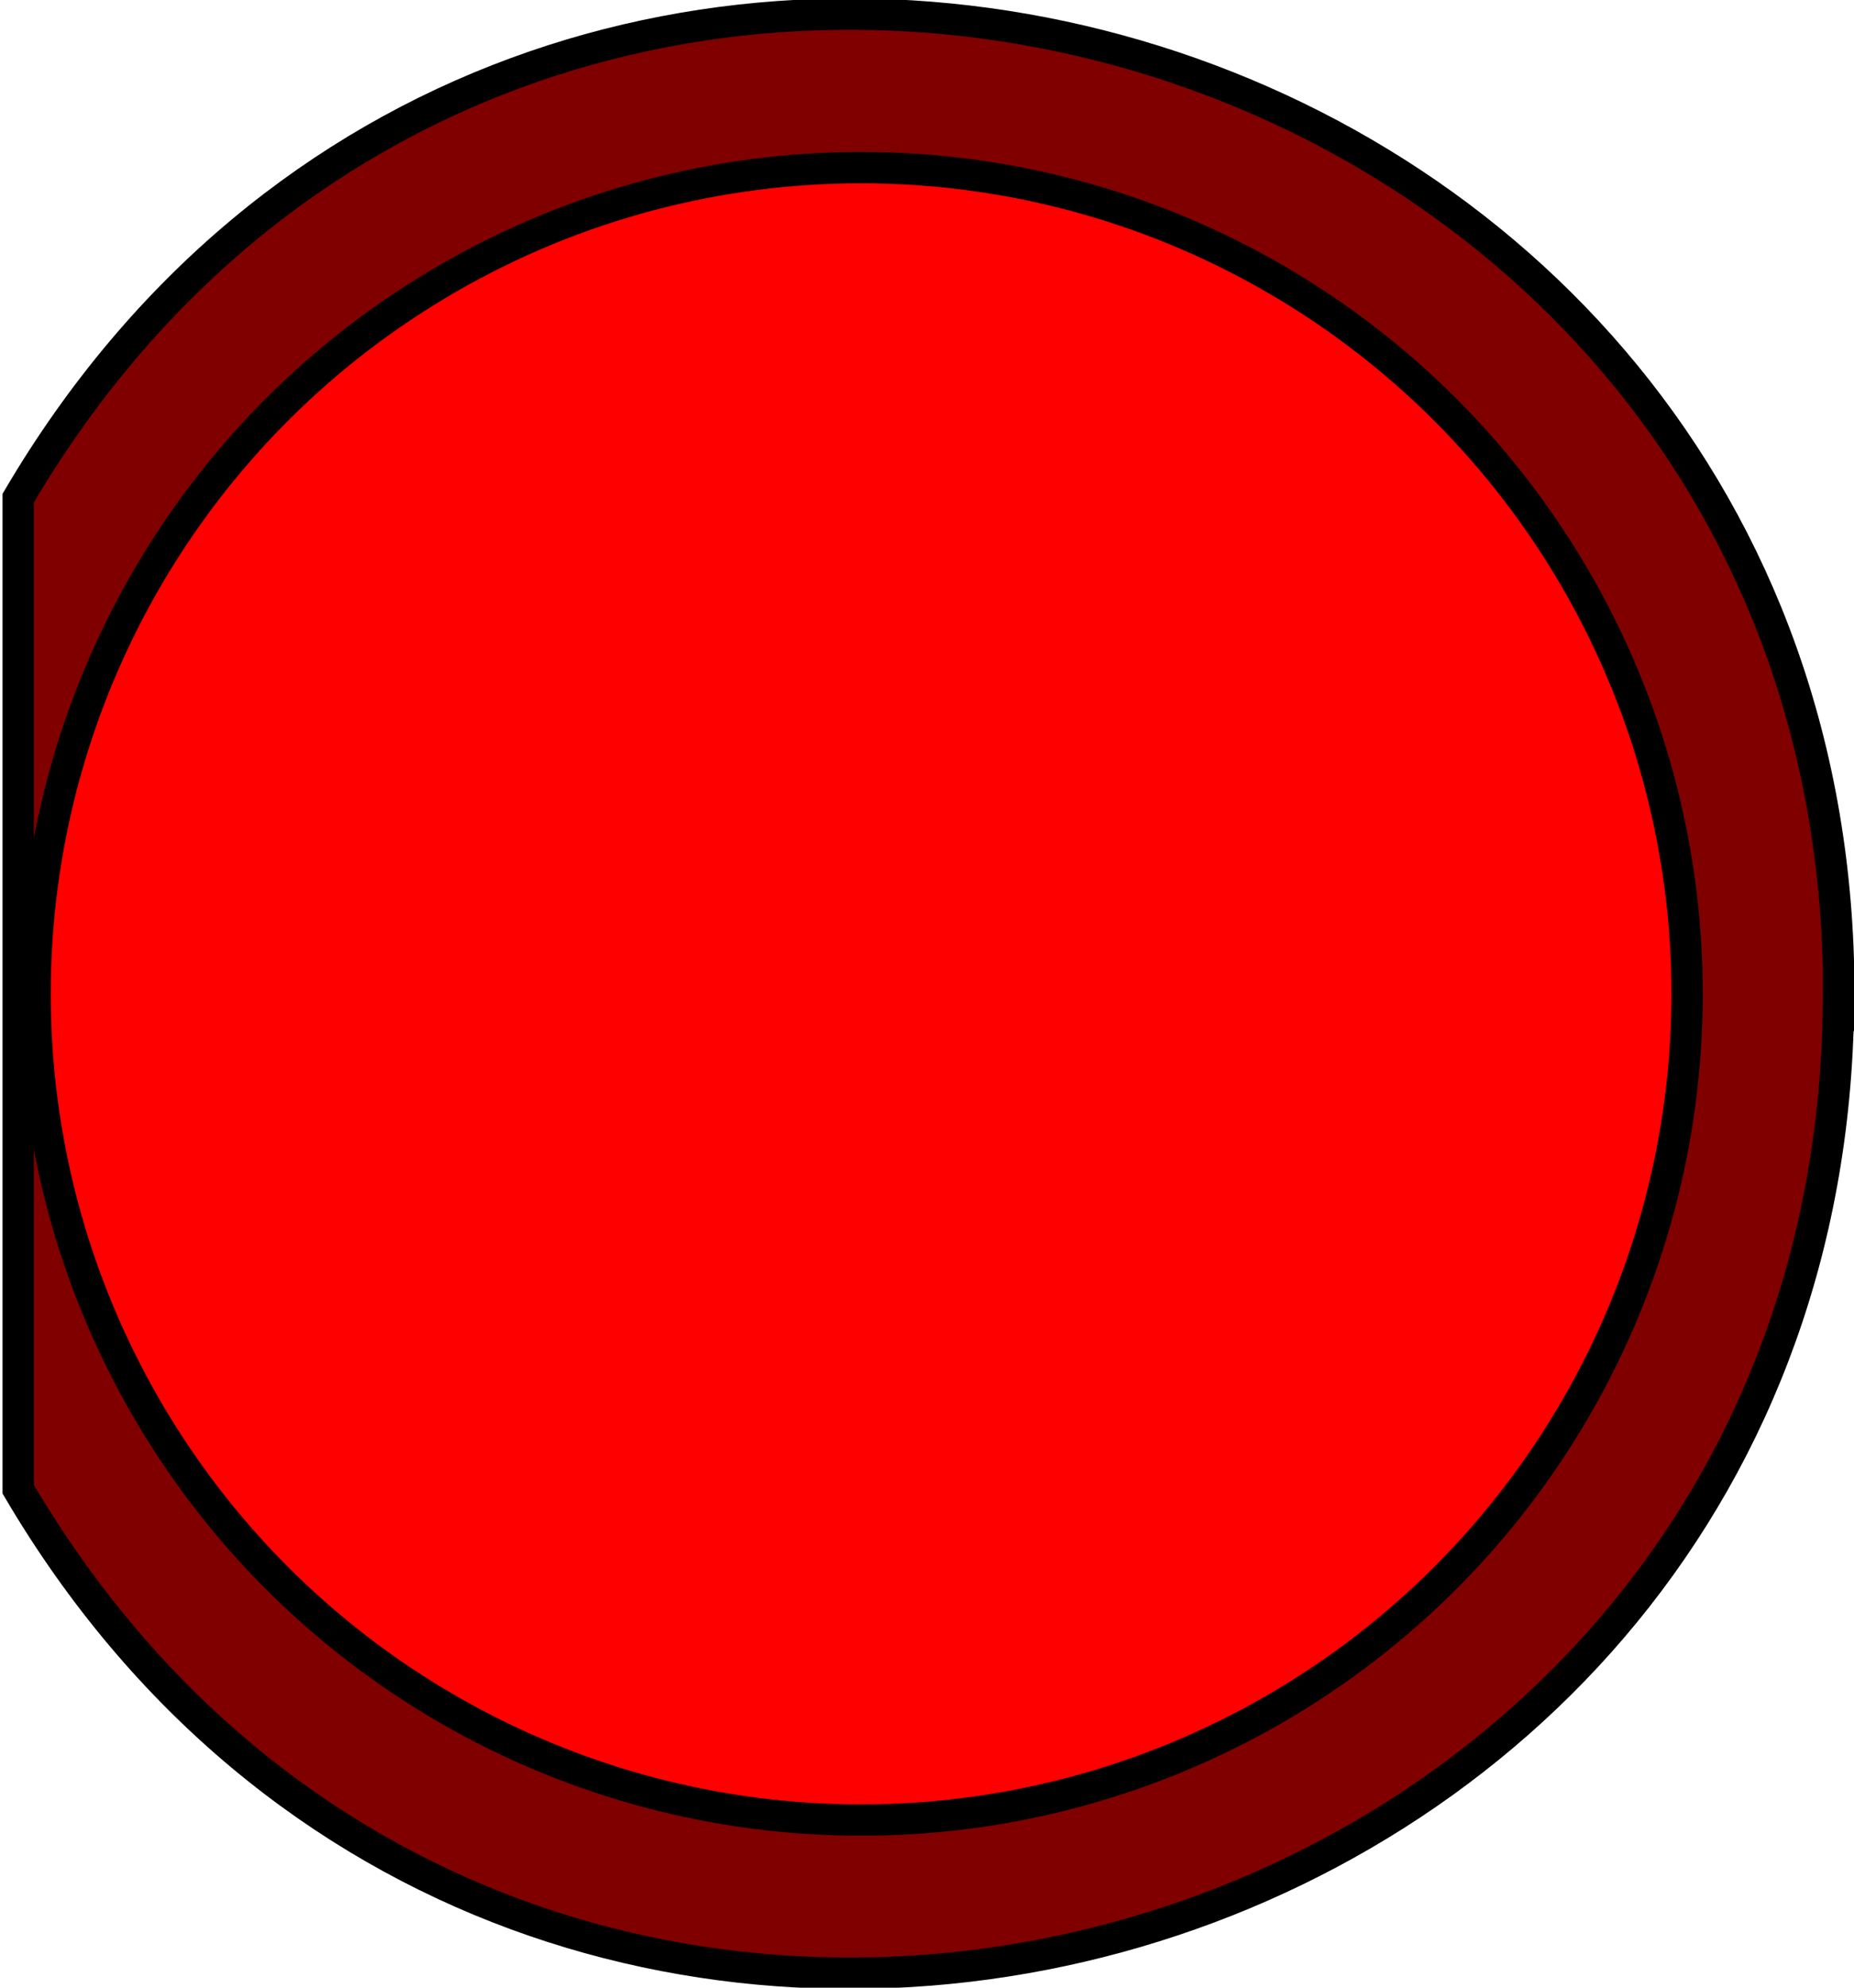 <?xml version="1.0" encoding="UTF-8" standalone="no"?>
<svg
   xmlns:dc="http://purl.org/dc/elements/1.1/"
   xmlns:cc="http://creativecommons.org/ns#"
   xmlns:rdf="http://www.w3.org/1999/02/22-rdf-syntax-ns#"
   xmlns:svg="http://www.w3.org/2000/svg"
   xmlns="http://www.w3.org/2000/svg"
   xmlns:sodipodi="http://sodipodi.sourceforge.net/DTD/sodipodi-0.dtd"
   xmlns:inkscape="http://www.inkscape.org/namespaces/inkscape"
   width="5.499mm"
   height="5.894mm"
   version="1.1"
   viewBox="0 0 5.499 5.894"
   id="svg13"
   sodipodi:docname="LED_D5.0mm.svg"
   inkscape:version="1.0.2 (e86c870879, 2021-01-15)">
  <defs
     id="defs17" />
  <sodipodi:namedview
     pagecolor="#ffffff"
     bordercolor="#666666"
     borderopacity="1"
     objecttolerance="10"
     gridtolerance="10"
     guidetolerance="10"
     inkscape:pageopacity="0"
     inkscape:pageshadow="2"
     inkscape:window-width="1366"
     inkscape:window-height="713"
     id="namedview15"
     showgrid="false"
     inkscape:zoom="24.508431"
     inkscape:cx="10.391433"
     inkscape:cy="11.139024"
     inkscape:window-x="0"
     inkscape:window-y="0"
     inkscape:window-maximized="1"
     inkscape:current-layer="svg13" />
  <g
     id="Shape2DView"
     transform="matrix(1,0,0,-1,1.284,2.947)"
     stroke-width="0.093"
     style="stroke-width:0.093;stroke-miterlimit:4;stroke-dasharray:none">
    <path
       d="M 4.17,-1.9228e-6 C 4.17,2.954 0.268,4.018 -1.23,1.47 v -2.939 c 1.498,-2.548 5.399,-1.484 5.399,1.47 z"
       fill="#800000"
       fill-rule="evenodd"
       stroke="#000000"
       stroke-width="0.093"
       id="path2"
       style="stroke-width:0.093;stroke-miterlimit:4;stroke-dasharray:none" />
    <circle
       cx="1.27"
       cy="4.0634e-15"
       r="2.45"
       fill="#ff0000"
       stroke="#000000"
       stroke-width="0.093"
       id="circle4"
       style="stroke-width:0.093;stroke-miterlimit:4;stroke-dasharray:none" />
    <title
       id="title6">b'Shape2DView'</title>
  </g>
  <g
     id="Rectangle"
     transform="matrix(1,0,0,-1,1.284,2.947)"
     style="stroke-width:0.093;stroke-miterlimit:4;stroke-dasharray:none">
    <rect
       id="origin"
       width="1"
       height="1"
       fill="#ff0000"
       x="0"
       y="0"
       style="stroke-width:0.093;stroke-miterlimit:4;stroke-dasharray:none" />
    <title
       id="title10">b'Rectangle'</title>
  </g>
</svg>
